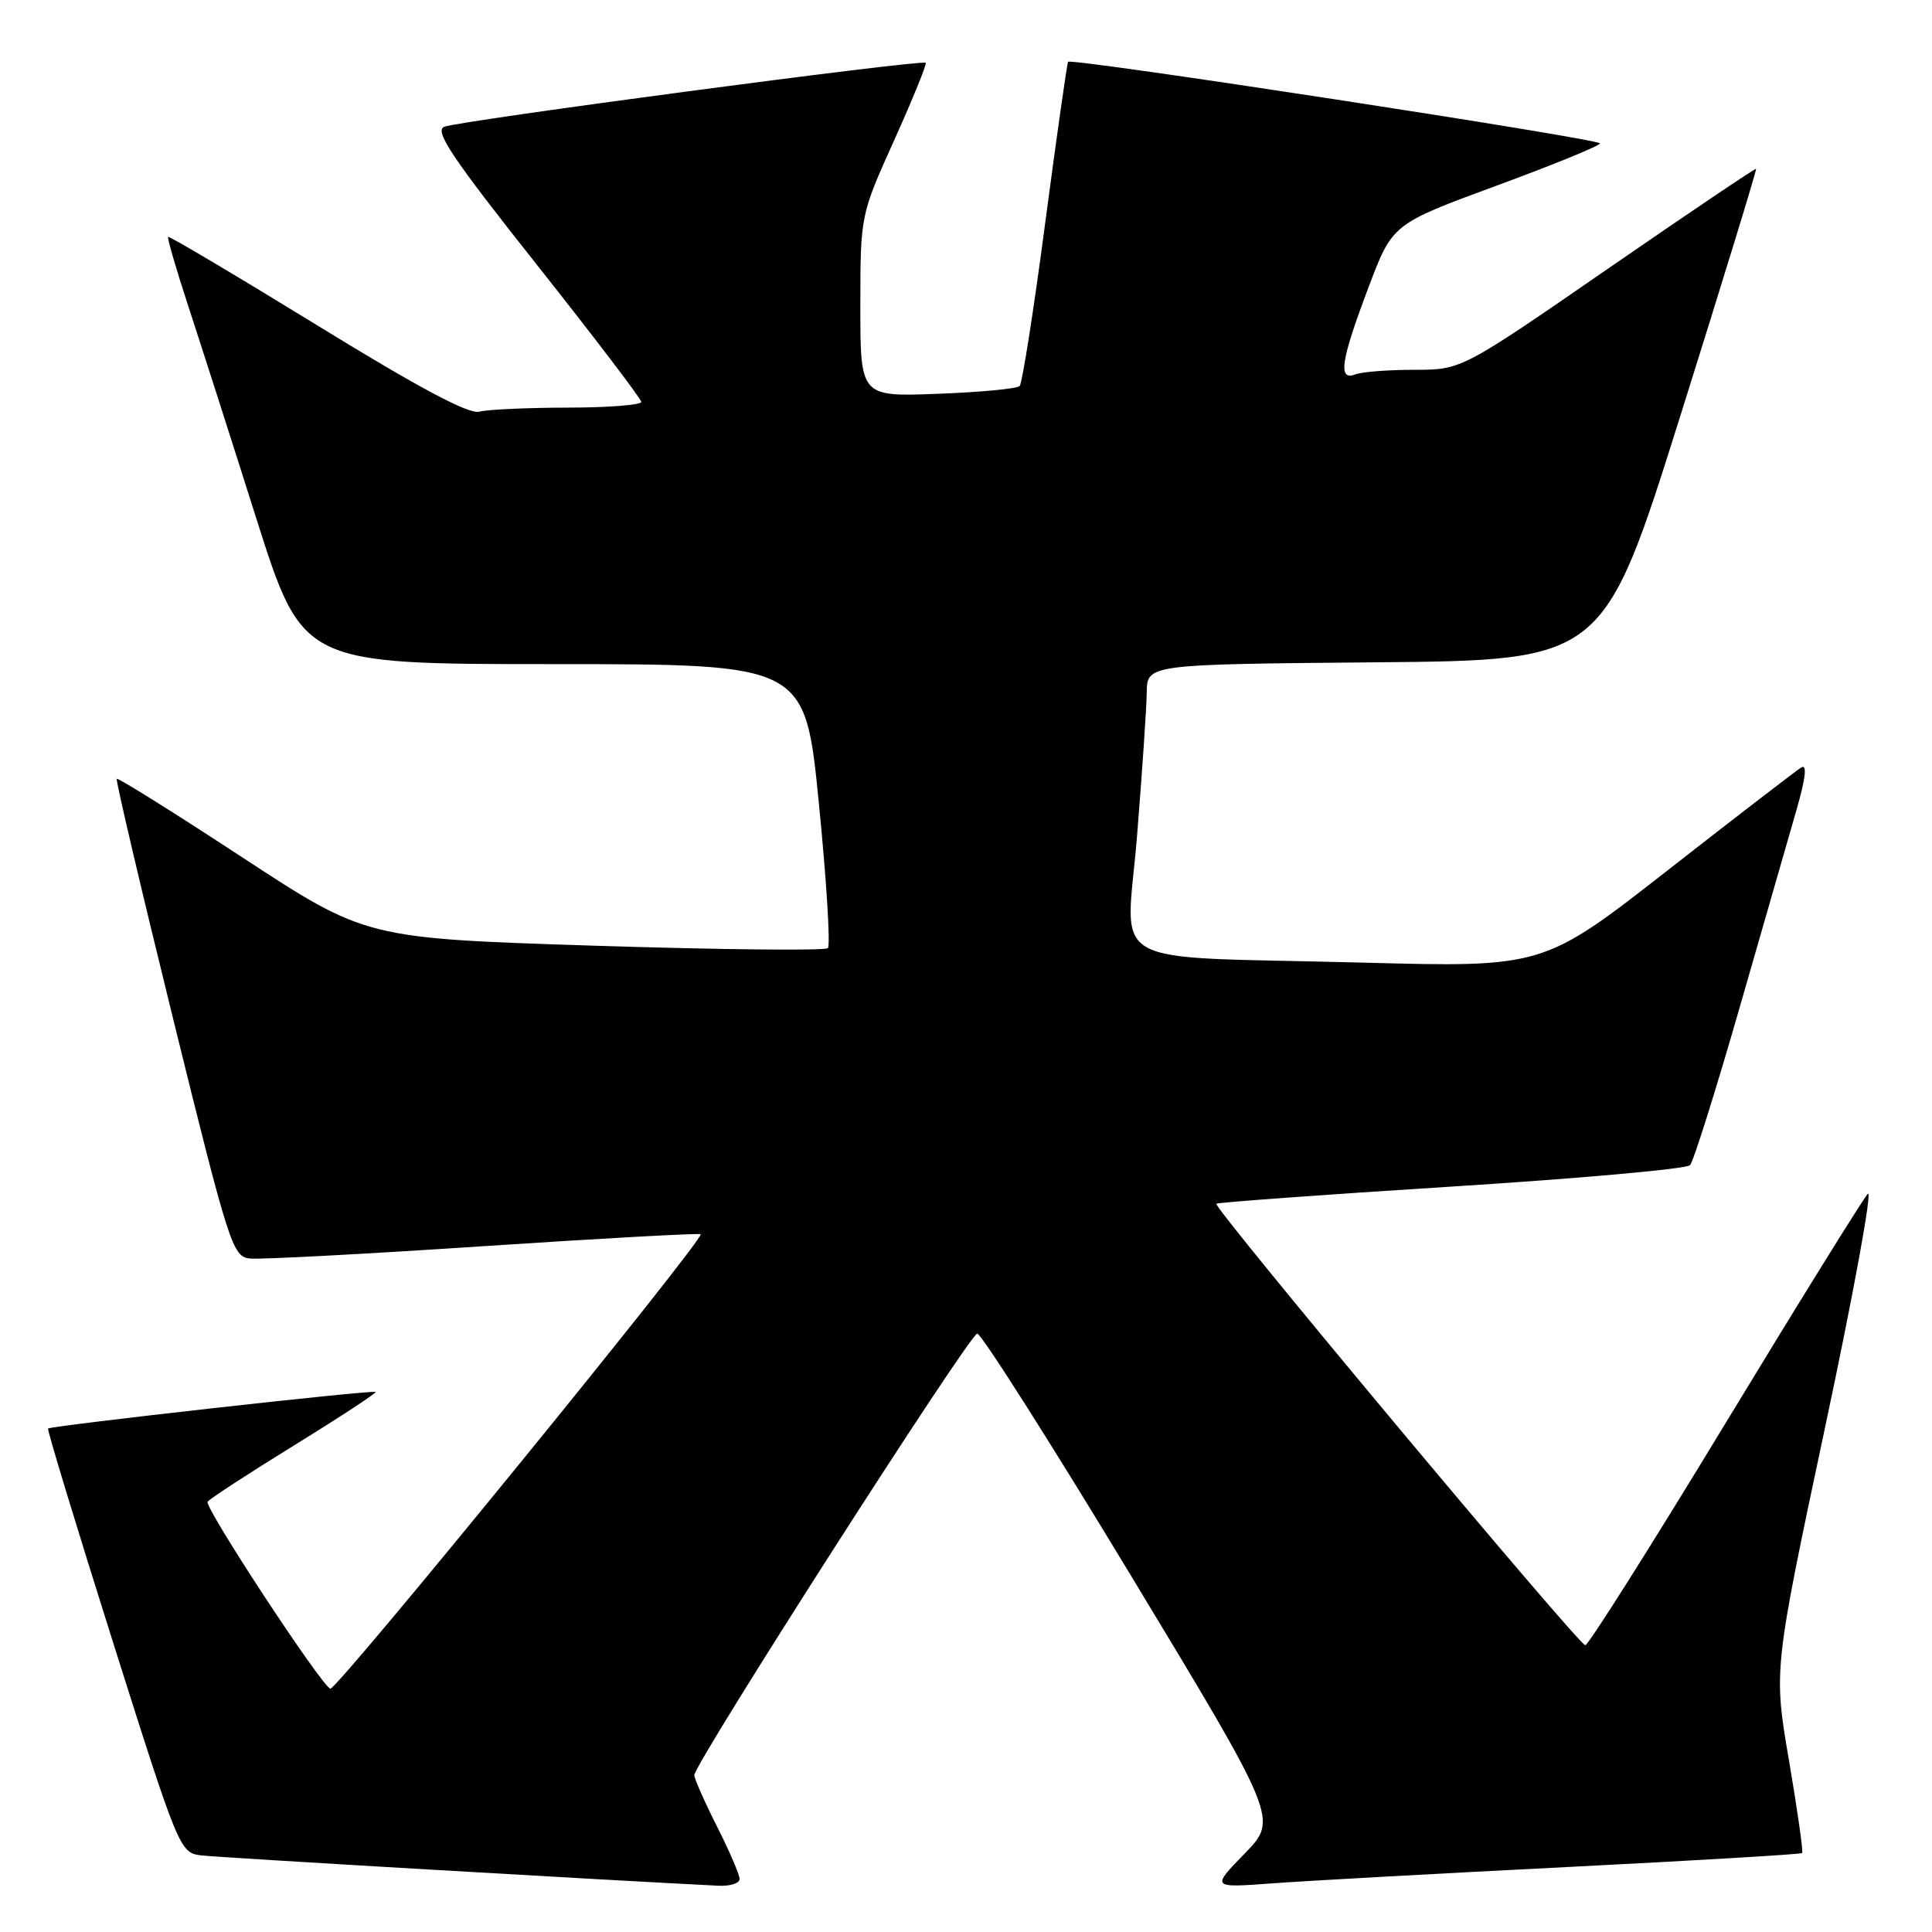 <?xml version="1.0" encoding="UTF-8" standalone="no"?>
<!DOCTYPE svg PUBLIC "-//W3C//DTD SVG 1.1//EN" "http://www.w3.org/Graphics/SVG/1.1/DTD/svg11.dtd" >
<svg xmlns="http://www.w3.org/2000/svg" xmlns:xlink="http://www.w3.org/1999/xlink" version="1.1" viewBox="0 0 256 256">
 <g >
 <path fill="currentColor"
d=" M 98.00 248.97 C 98.00 248.41 96.65 245.27 95.00 242.00 C 93.35 238.73 92.00 235.68 92.00 235.22 C 92.00 233.67 128.49 176.72 129.49 176.71 C 130.03 176.71 139.23 191.19 149.92 208.88 C 169.36 241.05 169.36 241.05 164.93 245.60 C 160.50 250.15 160.50 250.15 168.50 249.56 C 172.90 249.23 190.45 248.26 207.50 247.40 C 224.55 246.54 238.63 245.70 238.79 245.54 C 238.96 245.38 238.17 239.85 237.05 233.27 C 235.00 221.29 235.00 221.29 241.84 189.09 C 245.61 171.38 248.15 157.48 247.49 158.19 C 246.83 158.91 238.30 172.66 228.54 188.75 C 218.78 204.84 210.46 218.00 210.06 218.00 C 209.19 218.00 160.69 159.97 161.17 159.50 C 161.35 159.33 175.36 158.30 192.31 157.23 C 209.25 156.16 223.48 154.89 223.94 154.39 C 224.39 153.90 227.35 144.50 230.51 133.50 C 233.67 122.50 237.07 110.68 238.07 107.23 C 239.26 103.08 239.47 101.21 238.68 101.69 C 238.03 102.09 230.07 108.21 221.00 115.30 C 204.50 128.19 204.50 128.19 180.50 127.55 C 145.59 126.63 149.23 128.69 150.67 110.70 C 151.34 102.34 151.92 93.82 151.95 91.76 C 152.00 88.03 152.00 88.03 182.24 87.76 C 212.47 87.50 212.47 87.50 222.68 55.02 C 228.29 37.16 232.80 22.47 232.69 22.37 C 232.59 22.27 223.76 28.22 213.08 35.59 C 193.66 49.00 193.66 49.00 187.41 49.00 C 183.97 49.00 180.45 49.27 179.58 49.61 C 177.25 50.50 177.66 47.79 181.33 38.09 C 184.50 29.68 184.50 29.68 198.25 24.62 C 205.81 21.84 212.00 19.31 212.00 19.00 C 212.00 18.40 141.97 7.65 141.53 8.19 C 141.39 8.36 140.03 17.95 138.50 29.50 C 136.98 41.05 135.45 50.79 135.11 51.15 C 134.78 51.51 129.89 51.97 124.25 52.18 C 114.00 52.57 114.00 52.57 114.00 40.54 C 114.01 28.50 114.01 28.50 118.49 18.57 C 120.95 13.10 122.83 8.49 122.66 8.32 C 122.18 7.85 60.72 16.01 58.86 16.80 C 57.53 17.36 59.90 20.90 71.07 35.00 C 78.70 44.62 84.95 52.84 84.97 53.25 C 84.99 53.66 80.61 54.01 75.25 54.01 C 69.89 54.02 64.60 54.26 63.50 54.55 C 62.12 54.92 55.48 51.38 42.02 43.10 C 31.30 36.52 22.42 31.25 22.28 31.39 C 22.14 31.53 23.34 35.66 24.95 40.57 C 26.56 45.48 30.63 58.16 33.98 68.75 C 40.09 88.00 40.09 88.00 73.38 88.00 C 106.68 88.00 106.68 88.00 108.51 106.49 C 109.52 116.67 110.05 125.28 109.70 125.63 C 109.34 125.99 95.43 125.84 78.78 125.31 C 48.50 124.34 48.50 124.34 32.13 113.62 C 23.13 107.72 15.64 103.03 15.47 103.20 C 15.31 103.36 18.67 117.67 22.94 135.00 C 30.34 165.01 30.82 166.51 33.10 166.76 C 34.42 166.91 48.32 166.17 64.00 165.13 C 79.68 164.09 92.65 163.38 92.84 163.54 C 93.44 164.08 44.59 224.03 43.77 223.76 C 42.57 223.36 27.05 199.73 27.51 198.99 C 27.73 198.63 32.89 195.27 38.97 191.52 C 45.05 187.77 49.91 184.58 49.77 184.44 C 49.45 184.13 6.76 188.91 6.37 189.29 C 6.23 189.44 10.09 202.15 14.95 217.53 C 23.67 245.10 23.83 245.50 26.65 245.85 C 28.87 246.12 81.67 249.21 95.25 249.87 C 96.76 249.94 98.00 249.54 98.00 248.97 Z "/>
</g>
</svg>
